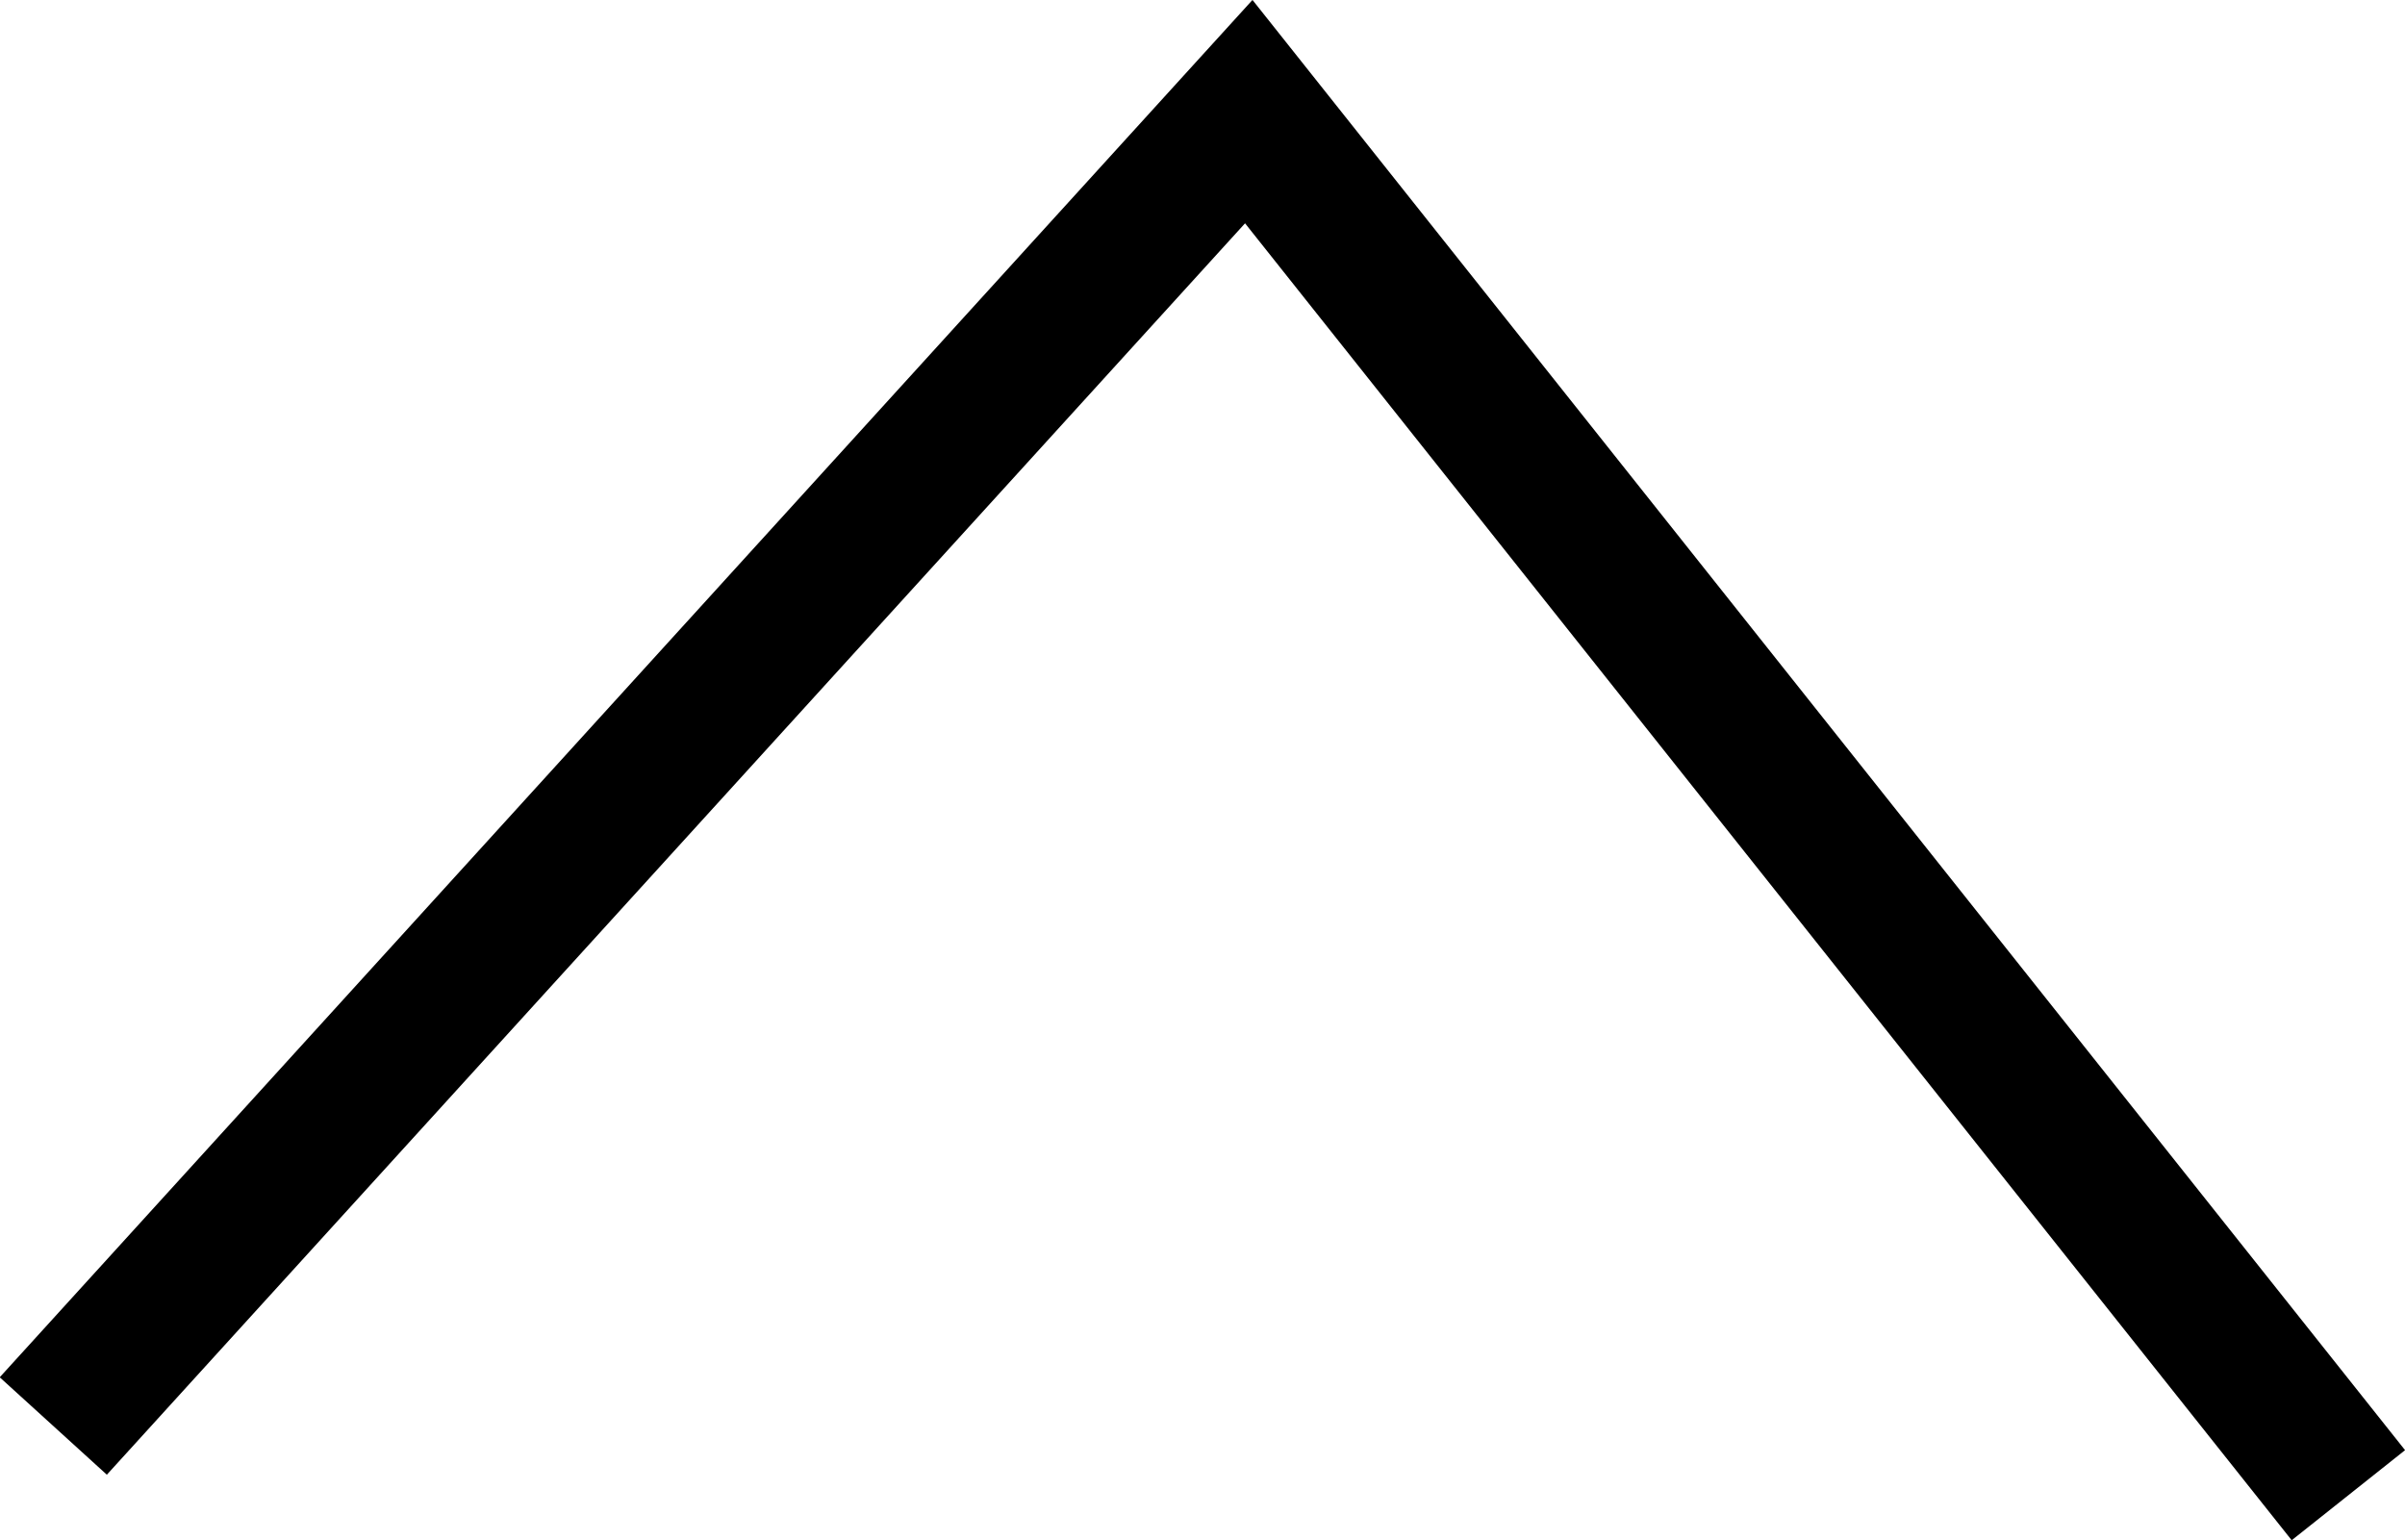 <svg xmlns="http://www.w3.org/2000/svg" width="16.609" height="10.638" viewBox="0 0 16.609 10.638"><path d="M-5170.862-24383.018l9.078,8.256-9.556,7.594" transform="translate(24383.386 -5161.013) rotate(-90)" fill="none" stroke="#000" stroke-width="1"/></svg>